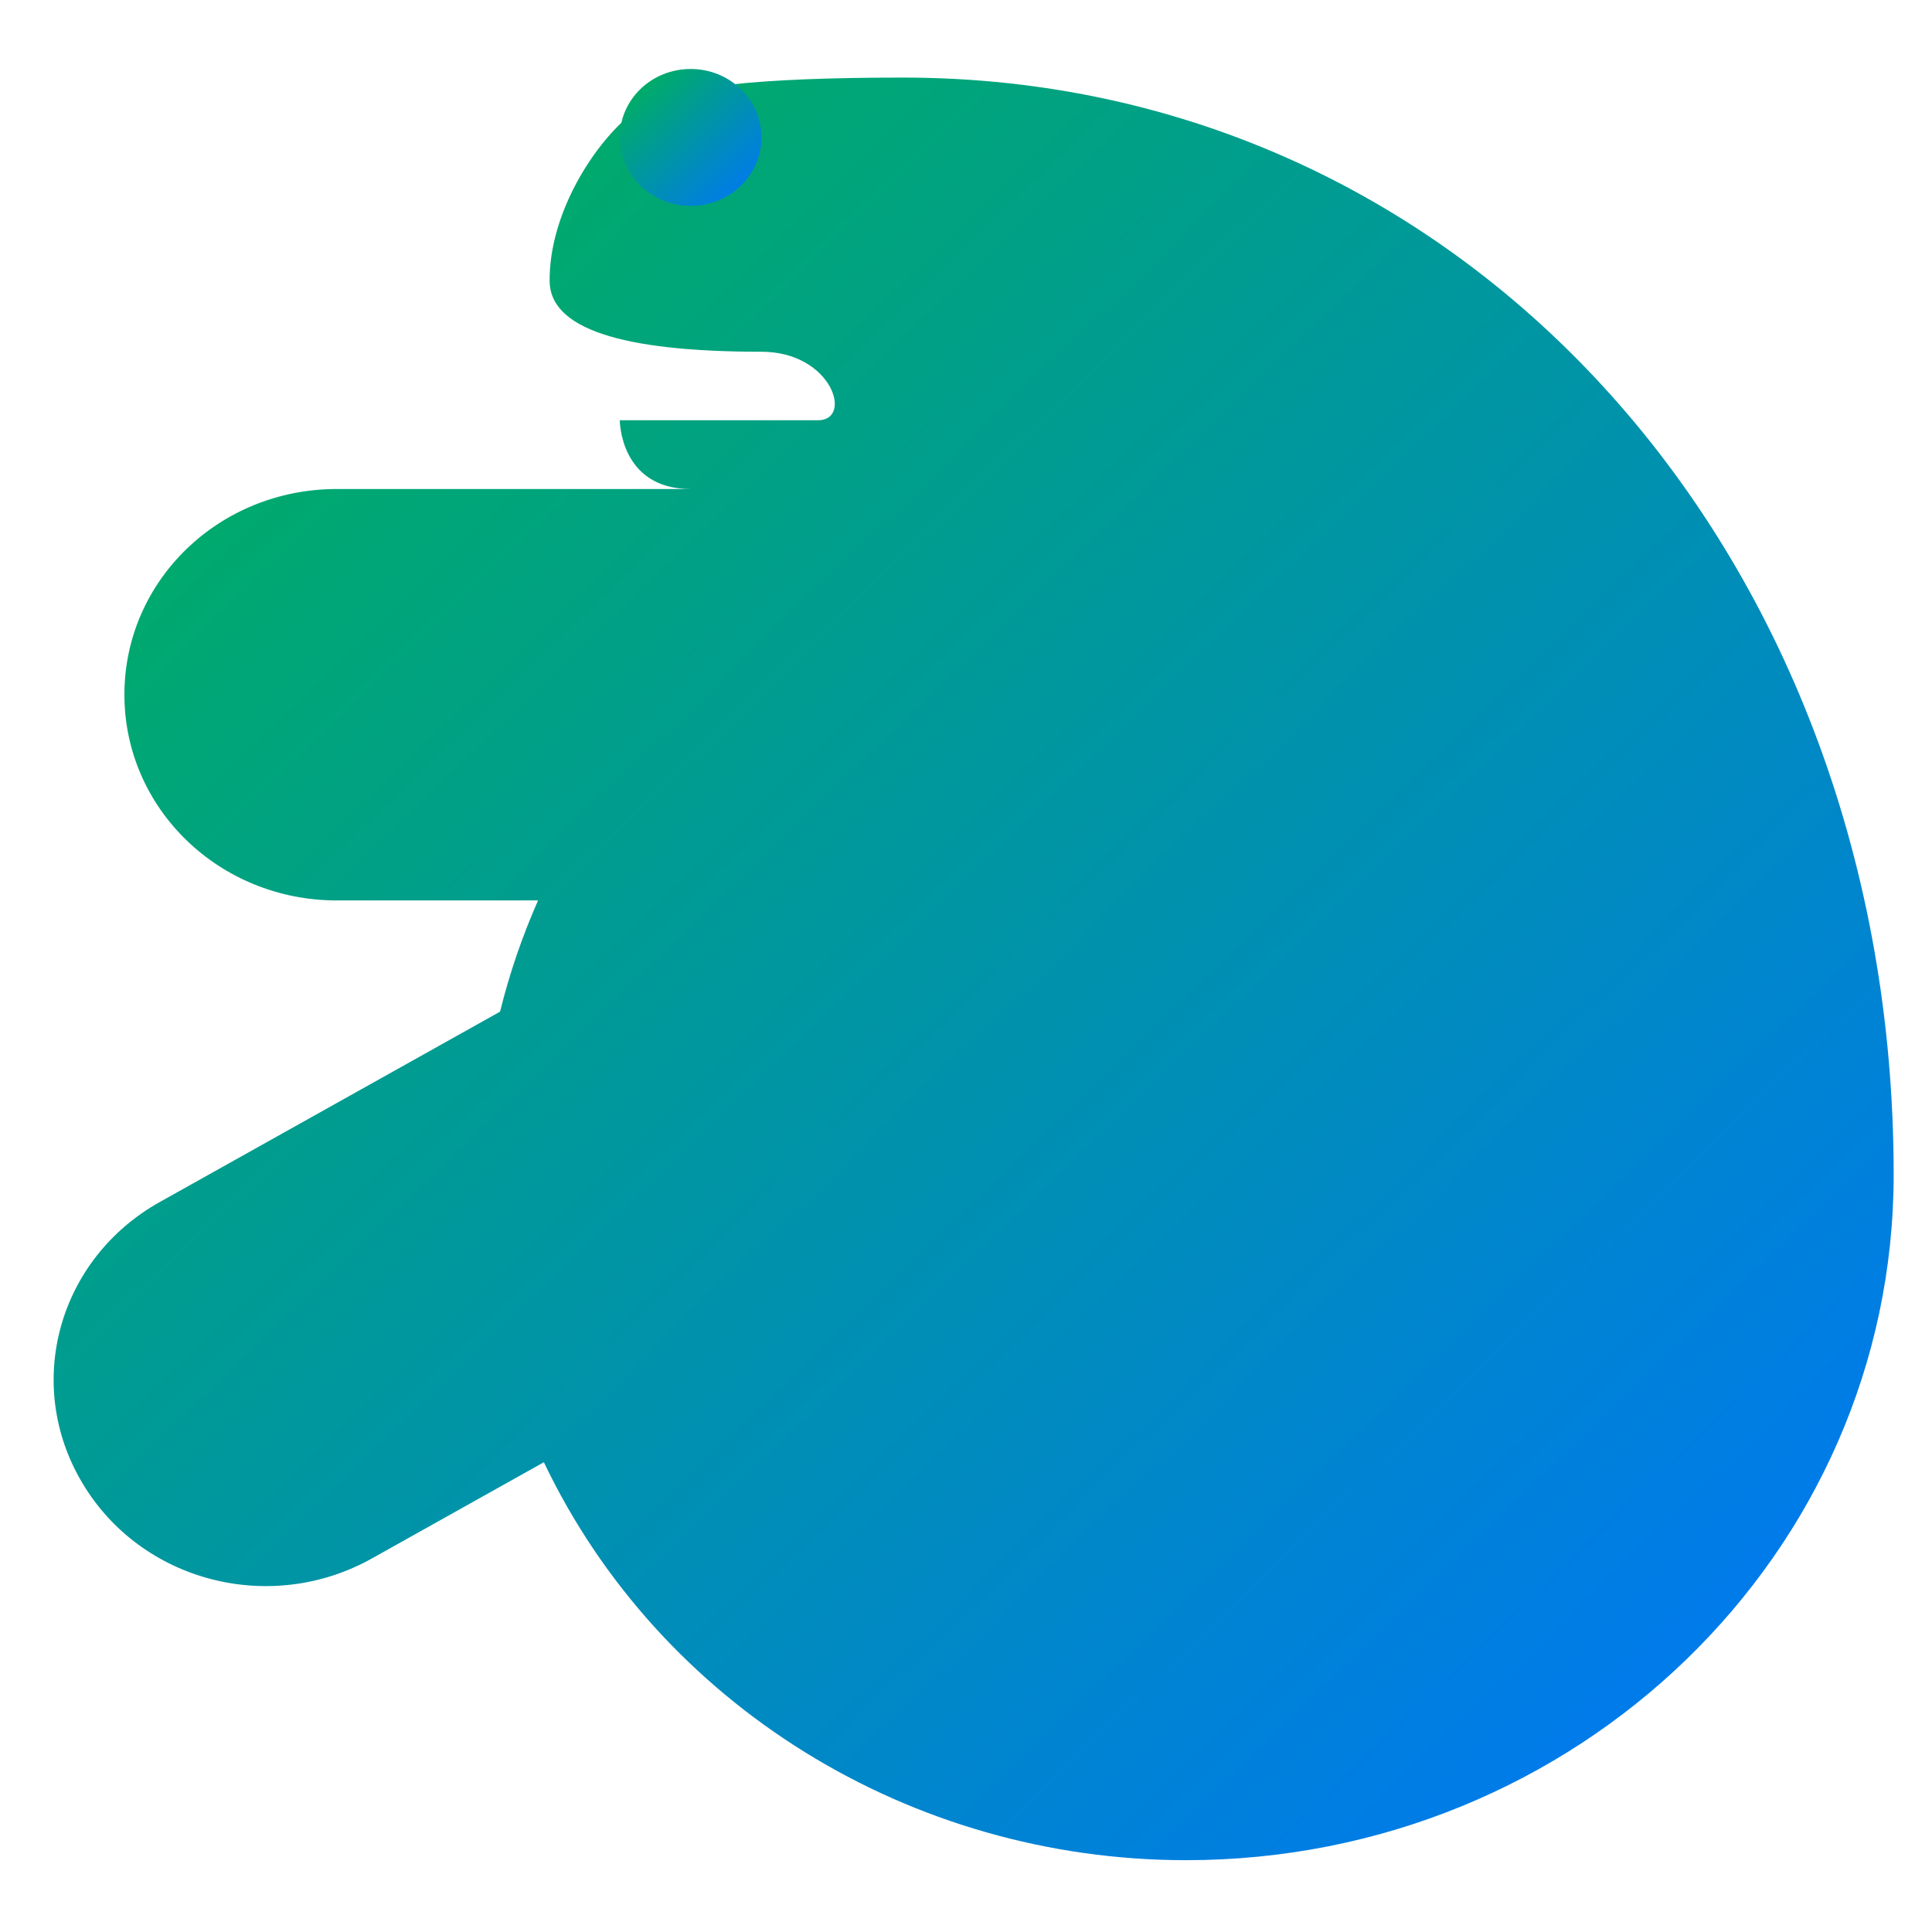<svg xmlns="http://www.w3.org/2000/svg" xmlns:xlink="http://www.w3.org/1999/xlink" width="64" height="64" viewBox="0 0 64 64" version="1.1"><defs><linearGradient id="linear0" x1="0%" x2="100%" y1="0%" y2="100%"><stop offset="0%" style="stop-color:#00b54e; stop-opacity:1"/><stop offset="100%" style="stop-color:#0073ff; stop-opacity:1"/></linearGradient></defs><g id="surface1"><path style=" stroke:none;fill-rule:nonzero;fill:url(#linear0);" d="M 29.914 2.57 C 25.223 2.57 22.137 2.848 21.078 3.641 C 19.645 4.727 18.188 7.113 18.207 9.309 C 18.215 10.867 20.531 11.652 25.223 11.652 C 27.562 11.652 28.27 13.922 27.098 13.922 L 20.531 13.922 C 20.531 13.922 20.531 16.199 22.879 16.199 L 11.156 16.199 C 7.262 16.199 4.121 19.23 4.121 23.012 C 4.121 26.785 7.262 29.828 11.156 29.828 L 17.824 29.828 C 17.301 31.016 16.875 32.25 16.566 33.512 L 5.297 39.816 C 1.922 41.703 0.777 45.855 2.727 49.125 C 4.672 52.398 8.957 53.512 12.328 51.621 L 18.016 48.438 C 21.848 56.473 30.152 61.621 39.289 61.621 C 52.238 61.621 62.73 51.453 62.73 38.91 C 62.73 18.469 48.664 2.57 29.914 2.57 Z M 29.914 2.57 "/><path style=" stroke:none;fill-rule:nonzero;fill:url(#linear0);" d="M 25.223 4.551 C 25.223 5.805 24.172 6.82 22.879 6.82 C 21.582 6.82 20.531 5.805 20.531 4.551 C 20.531 3.293 21.582 2.285 22.879 2.285 C 24.172 2.285 25.223 3.293 25.223 4.551 Z M 25.223 4.551 "/></g></svg>
